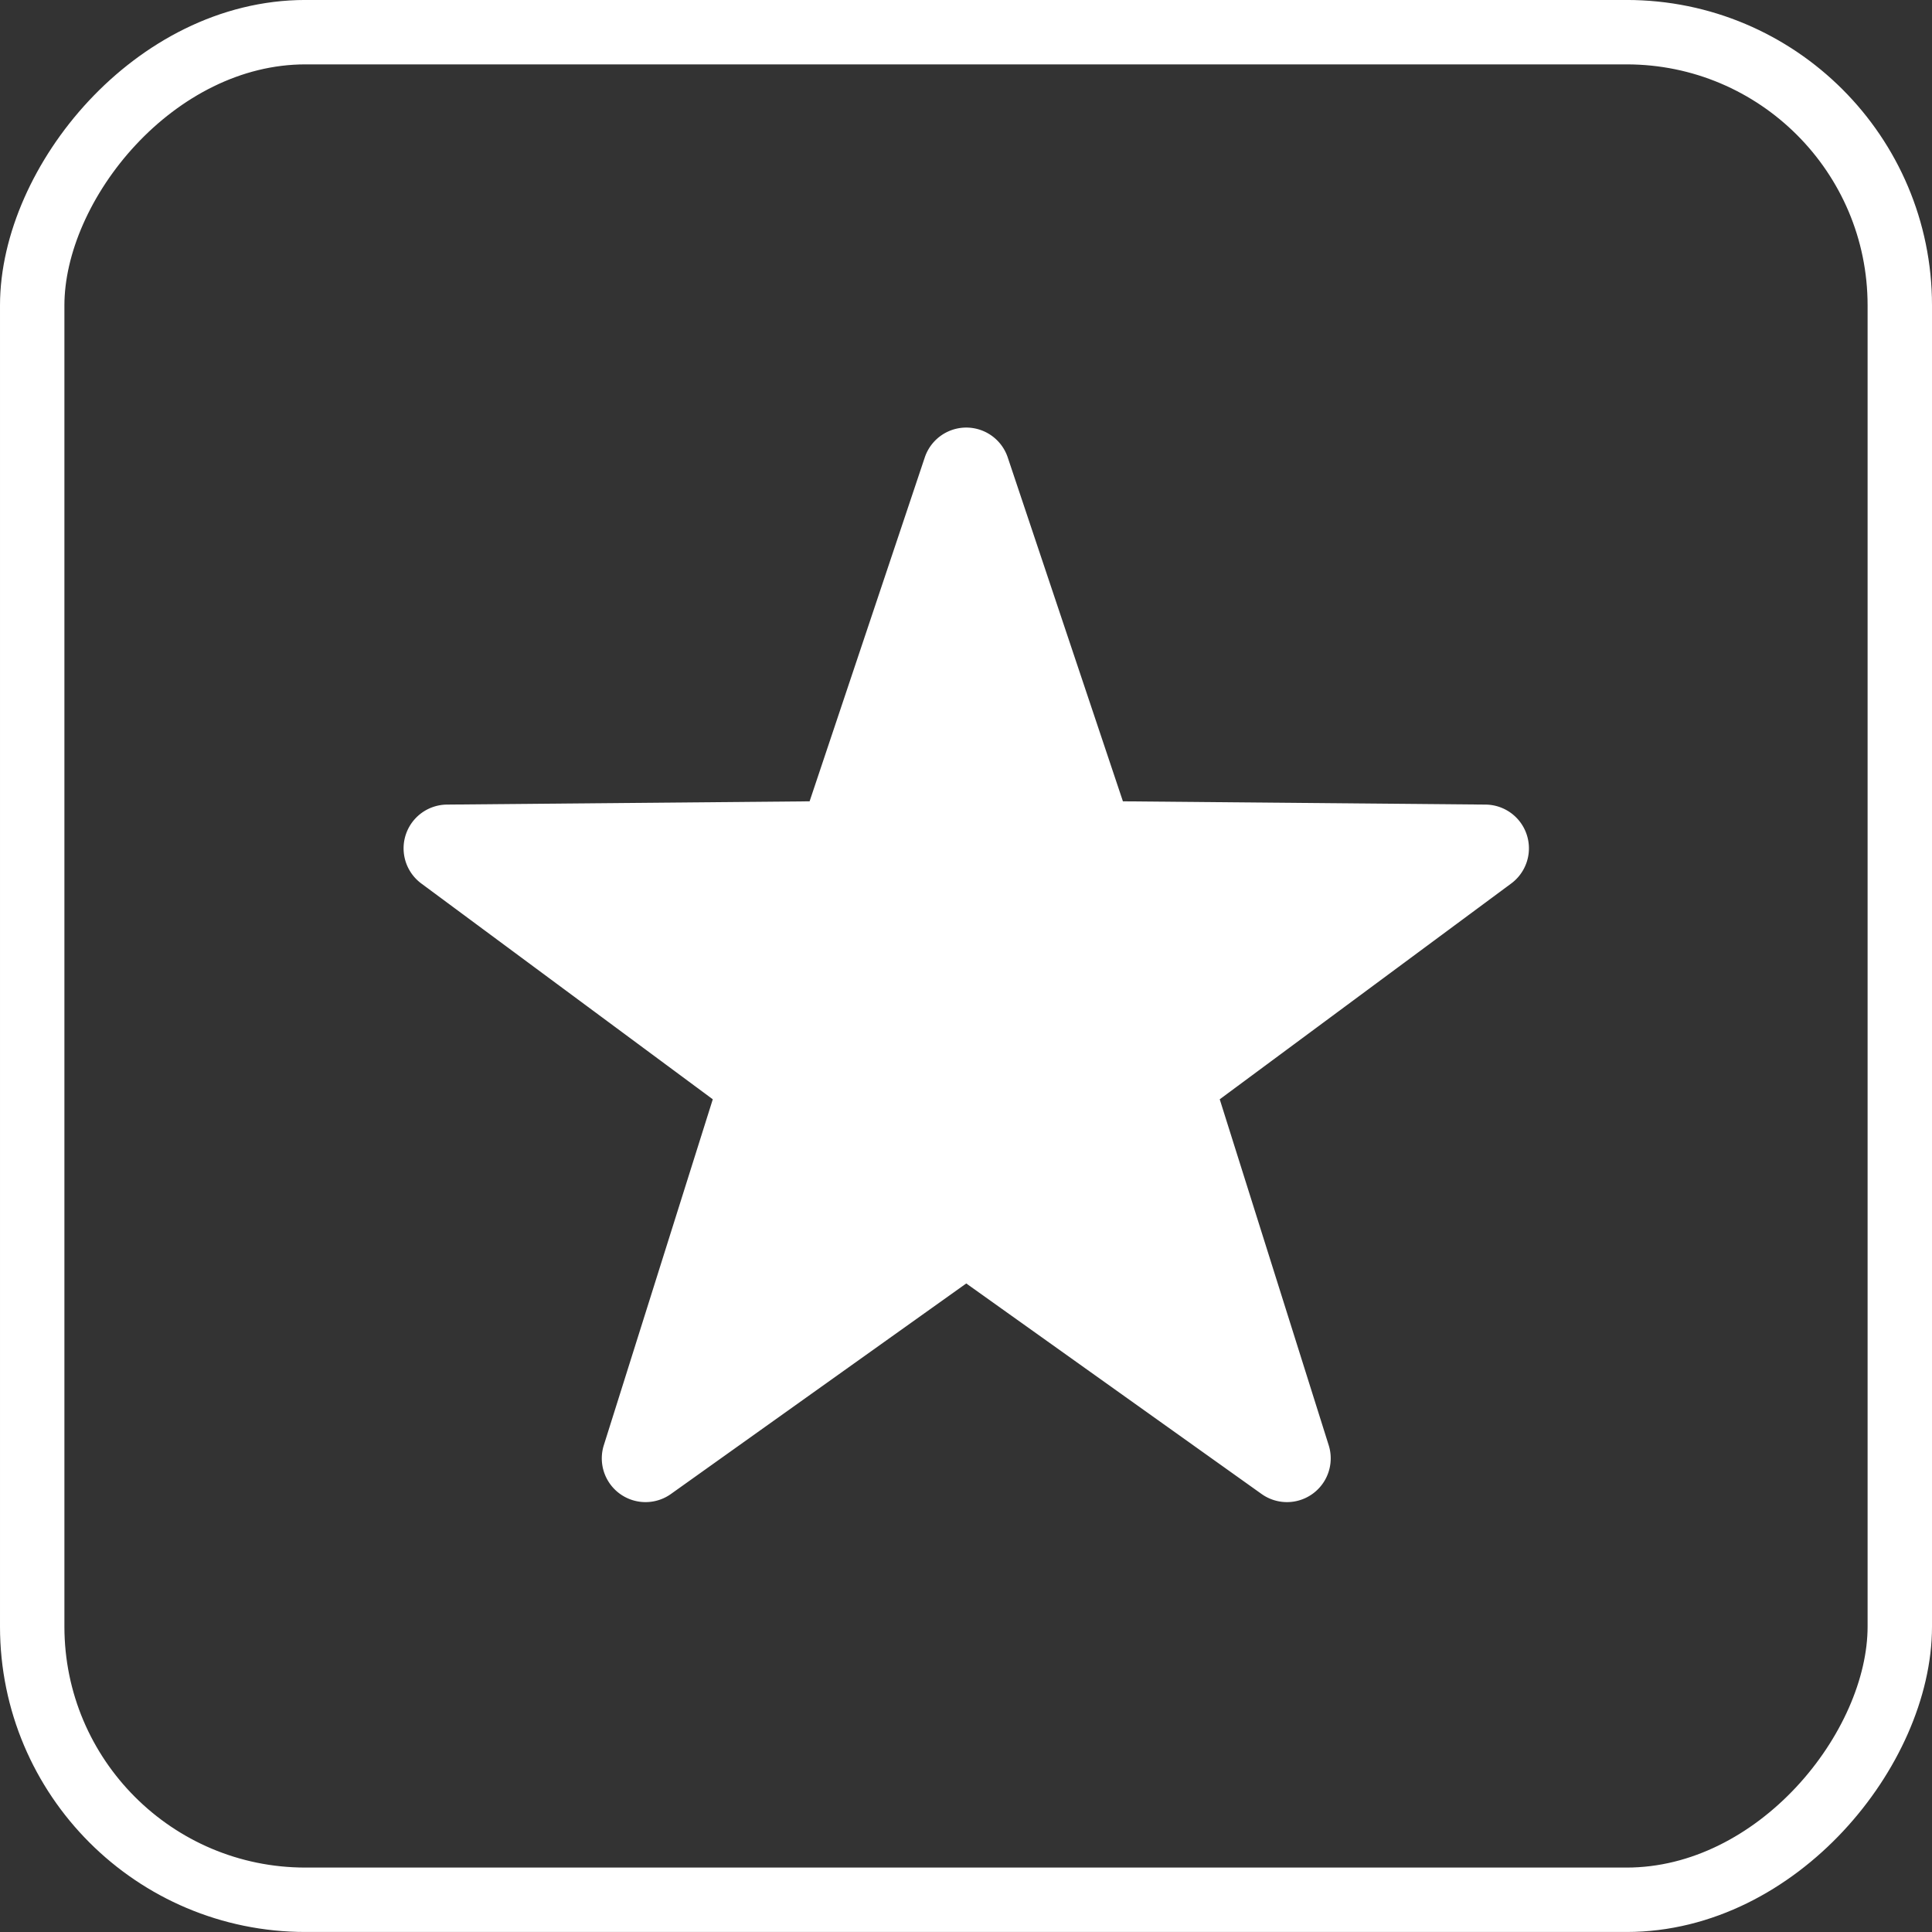 <?xml version="1.0" encoding="UTF-8" standalone="no"?>
<!-- Created with Inkscape (http://www.inkscape.org/) -->

<svg
   width="79.375mm"
   height="79.375mm"
   viewBox="0 0 79.375 79.375"
   version="1.1"
   id="svg1"
   inkscape:version="1.3.1 (91b66b0, 2023-11-16)"
   sodipodi:docname="badge-favorite.svg"
   xmlns:inkscape="http://www.inkscape.org/namespaces/inkscape"
   xmlns:sodipodi="http://sodipodi.sourceforge.net/DTD/sodipodi-0.dtd"
   xmlns="http://www.w3.org/2000/svg"
   xmlns:svg="http://www.w3.org/2000/svg">
  <rect x="0" y="0" width="79.375" height="79.375" fill="#333333" stroke="none"/>
  <sodipodi:namedview
     id="namedview1"
     pagecolor="#505050"
     bordercolor="#ffffff"
     borderopacity="1"
     inkscape:showpageshadow="0"
     inkscape:pageopacity="0"
     inkscape:pagecheckerboard="1"
     inkscape:deskcolor="#505050"
     inkscape:document-units="mm"
     inkscape:zoom="1.0431888"
     inkscape:cx="193.63705"
     inkscape:cy="185.48895"
     inkscape:window-width="1452"
     inkscape:window-height="1237"
     inkscape:window-x="1108"
     inkscape:window-y="32"
     inkscape:window-maximized="0"
     inkscape:current-layer="layer1" />
  <defs
     id="defs1">
    <inkscape:path-effect
       effect="fillet_chamfer"
       id="path-effect94"
       is_visible="true"
       lpeversion="1"
       nodesatellites_param="F,0,0,1,0,33.332,0,1 @ F,0,0,1,0,0,0,1 @ F,0,1,1,0,33.332,0,1 @ F,0,0,1,0,0,0,1 @ F,0,1,1,0,33.332,0,1 @ F,0,0,1,0,0,0,1 @ F,0,1,1,0,33.332,0,1 @ F,0,0,1,0,0,0,1 @ F,0,1,1,0,33.332,0,1 @ F,0,0,1,0,0,0,1"
       radius="0"
       unit="px"
       method="auto"
       mode="F"
       chamfer_steps="1"
       flexible="false"
       use_knot_distance="true"
       apply_no_radius="true"
       apply_with_radius="true"
       only_selected="false"
       hide_knots="false" />
  </defs>
  <g
     inkscape:label="Layer 1"
     inkscape:groupmode="layer"
     id="layer1"
     transform="translate(-140.494,-57.758)">
    <rect
       style="fill:none;fill-opacity:1;stroke:#ffffff;stroke-width:2.646;stroke-dasharray:none;stroke-opacity:1"
       id="rect97"
       width="76.729"
       height="76.729"
       x="-218.546"
       y="59.08"
       ry="11.225"
       transform="scale(-1,1)" />
    <path
       id="path85"
       style="fill:#ffffff;fill-opacity:1;stroke-width:0.265"
       inkscape:transform-center-y="2.6849935"
       transform="matrix(0.161,0,0,-0.161,187.584,65.236)"
       d="m -56.497,-70.279 -29.391,-87.758 -92.545,-0.833 a 11.163,11.163 72 0 1 -6.542,-20.134 l 74.381,-55.071 -27.806,-88.273 a 11.163,11.163 144 0 1 17.127,-12.444 l 75.361,53.723 75.361,-53.723 a 11.163,11.163 36 0 1 17.127,12.444 l -27.806,88.273 74.381,55.071 a 11.163,11.163 108 0 1 -6.542,20.134 l -92.545,0.833 -29.391,87.758 a 11.163,11.163 180 0 1 -21.17,10e-7 z"
       inkscape:path-effect="#path-effect94"
       inkscape:original-d="m -45.911815,-38.673157 -39.975687,-119.364583 -125.875618,-1.13344 101.16929,-74.90482 -37.81974,-120.06508 102.501753,73.07085 102.501738,-73.07086 -37.819731,120.06509 101.1693,74.90481 -125.8756319,1.13345 z"
       inkscape:transform-center-x="4.7133498e-06" />
  </g>
</svg>
